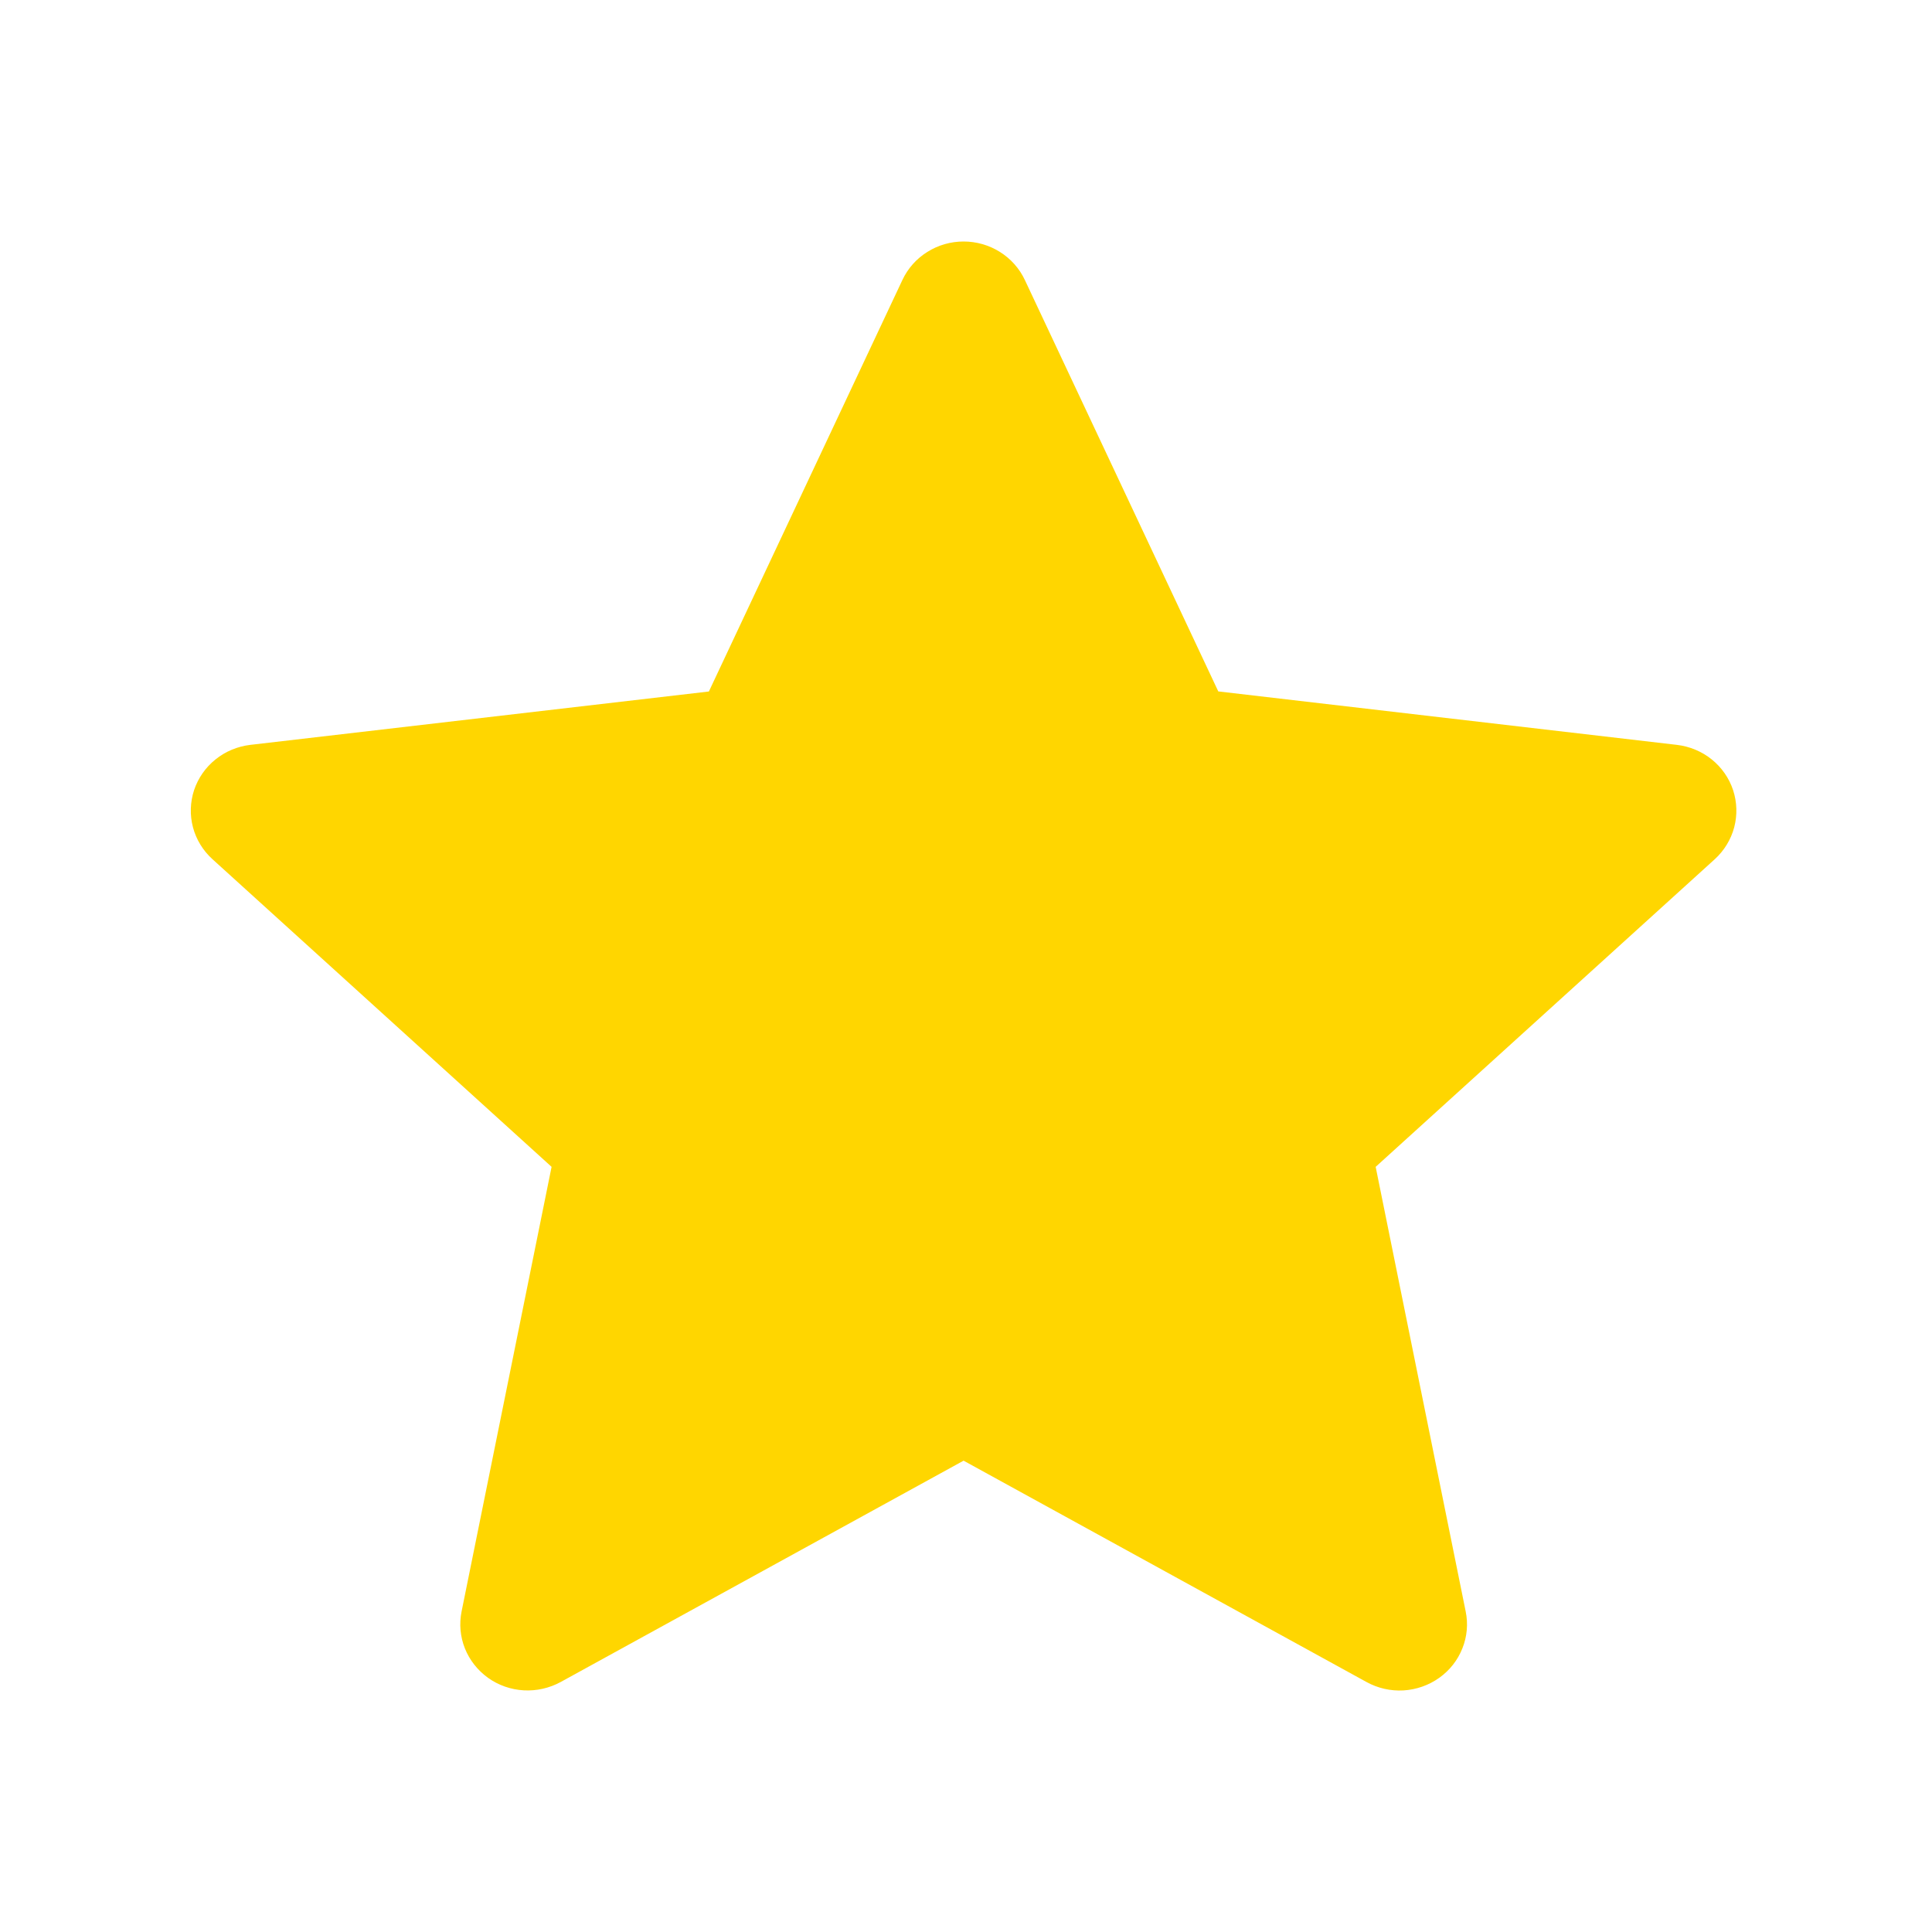 <svg width="24" height="24" viewBox="0 0 24 24" fill="none" xmlns="http://www.w3.org/2000/svg">
<path fill-rule="evenodd" clip-rule="evenodd" d="M12.731 3.478C12.664 3.335 12.556 3.214 12.422 3.13C12.287 3.045 12.13 3 11.97 3C11.81 3 11.653 3.045 11.519 3.13C11.384 3.214 11.277 3.335 11.21 3.478L8.806 8.59L3.109 9.253C2.951 9.272 2.8 9.334 2.677 9.434C2.553 9.533 2.461 9.666 2.411 9.815C2.362 9.964 2.357 10.125 2.397 10.277C2.437 10.428 2.521 10.566 2.639 10.673L6.852 14.495L5.734 20.018C5.703 20.172 5.717 20.331 5.775 20.477C5.834 20.624 5.934 20.75 6.063 20.843C6.192 20.935 6.346 20.989 6.506 20.998C6.665 21.007 6.824 20.971 6.964 20.895L11.97 18.145L16.976 20.895C17.116 20.972 17.275 21.008 17.435 20.999C17.595 20.989 17.749 20.935 17.878 20.843C18.008 20.751 18.108 20.624 18.166 20.477C18.225 20.331 18.239 20.171 18.207 20.017L17.089 14.495L21.302 10.673C21.419 10.566 21.503 10.428 21.543 10.277C21.583 10.125 21.578 9.964 21.529 9.815C21.48 9.666 21.387 9.533 21.264 9.434C21.14 9.334 20.99 9.272 20.831 9.253L15.134 8.589L12.731 3.478Z" fill="#FFD600"/>
</svg>
